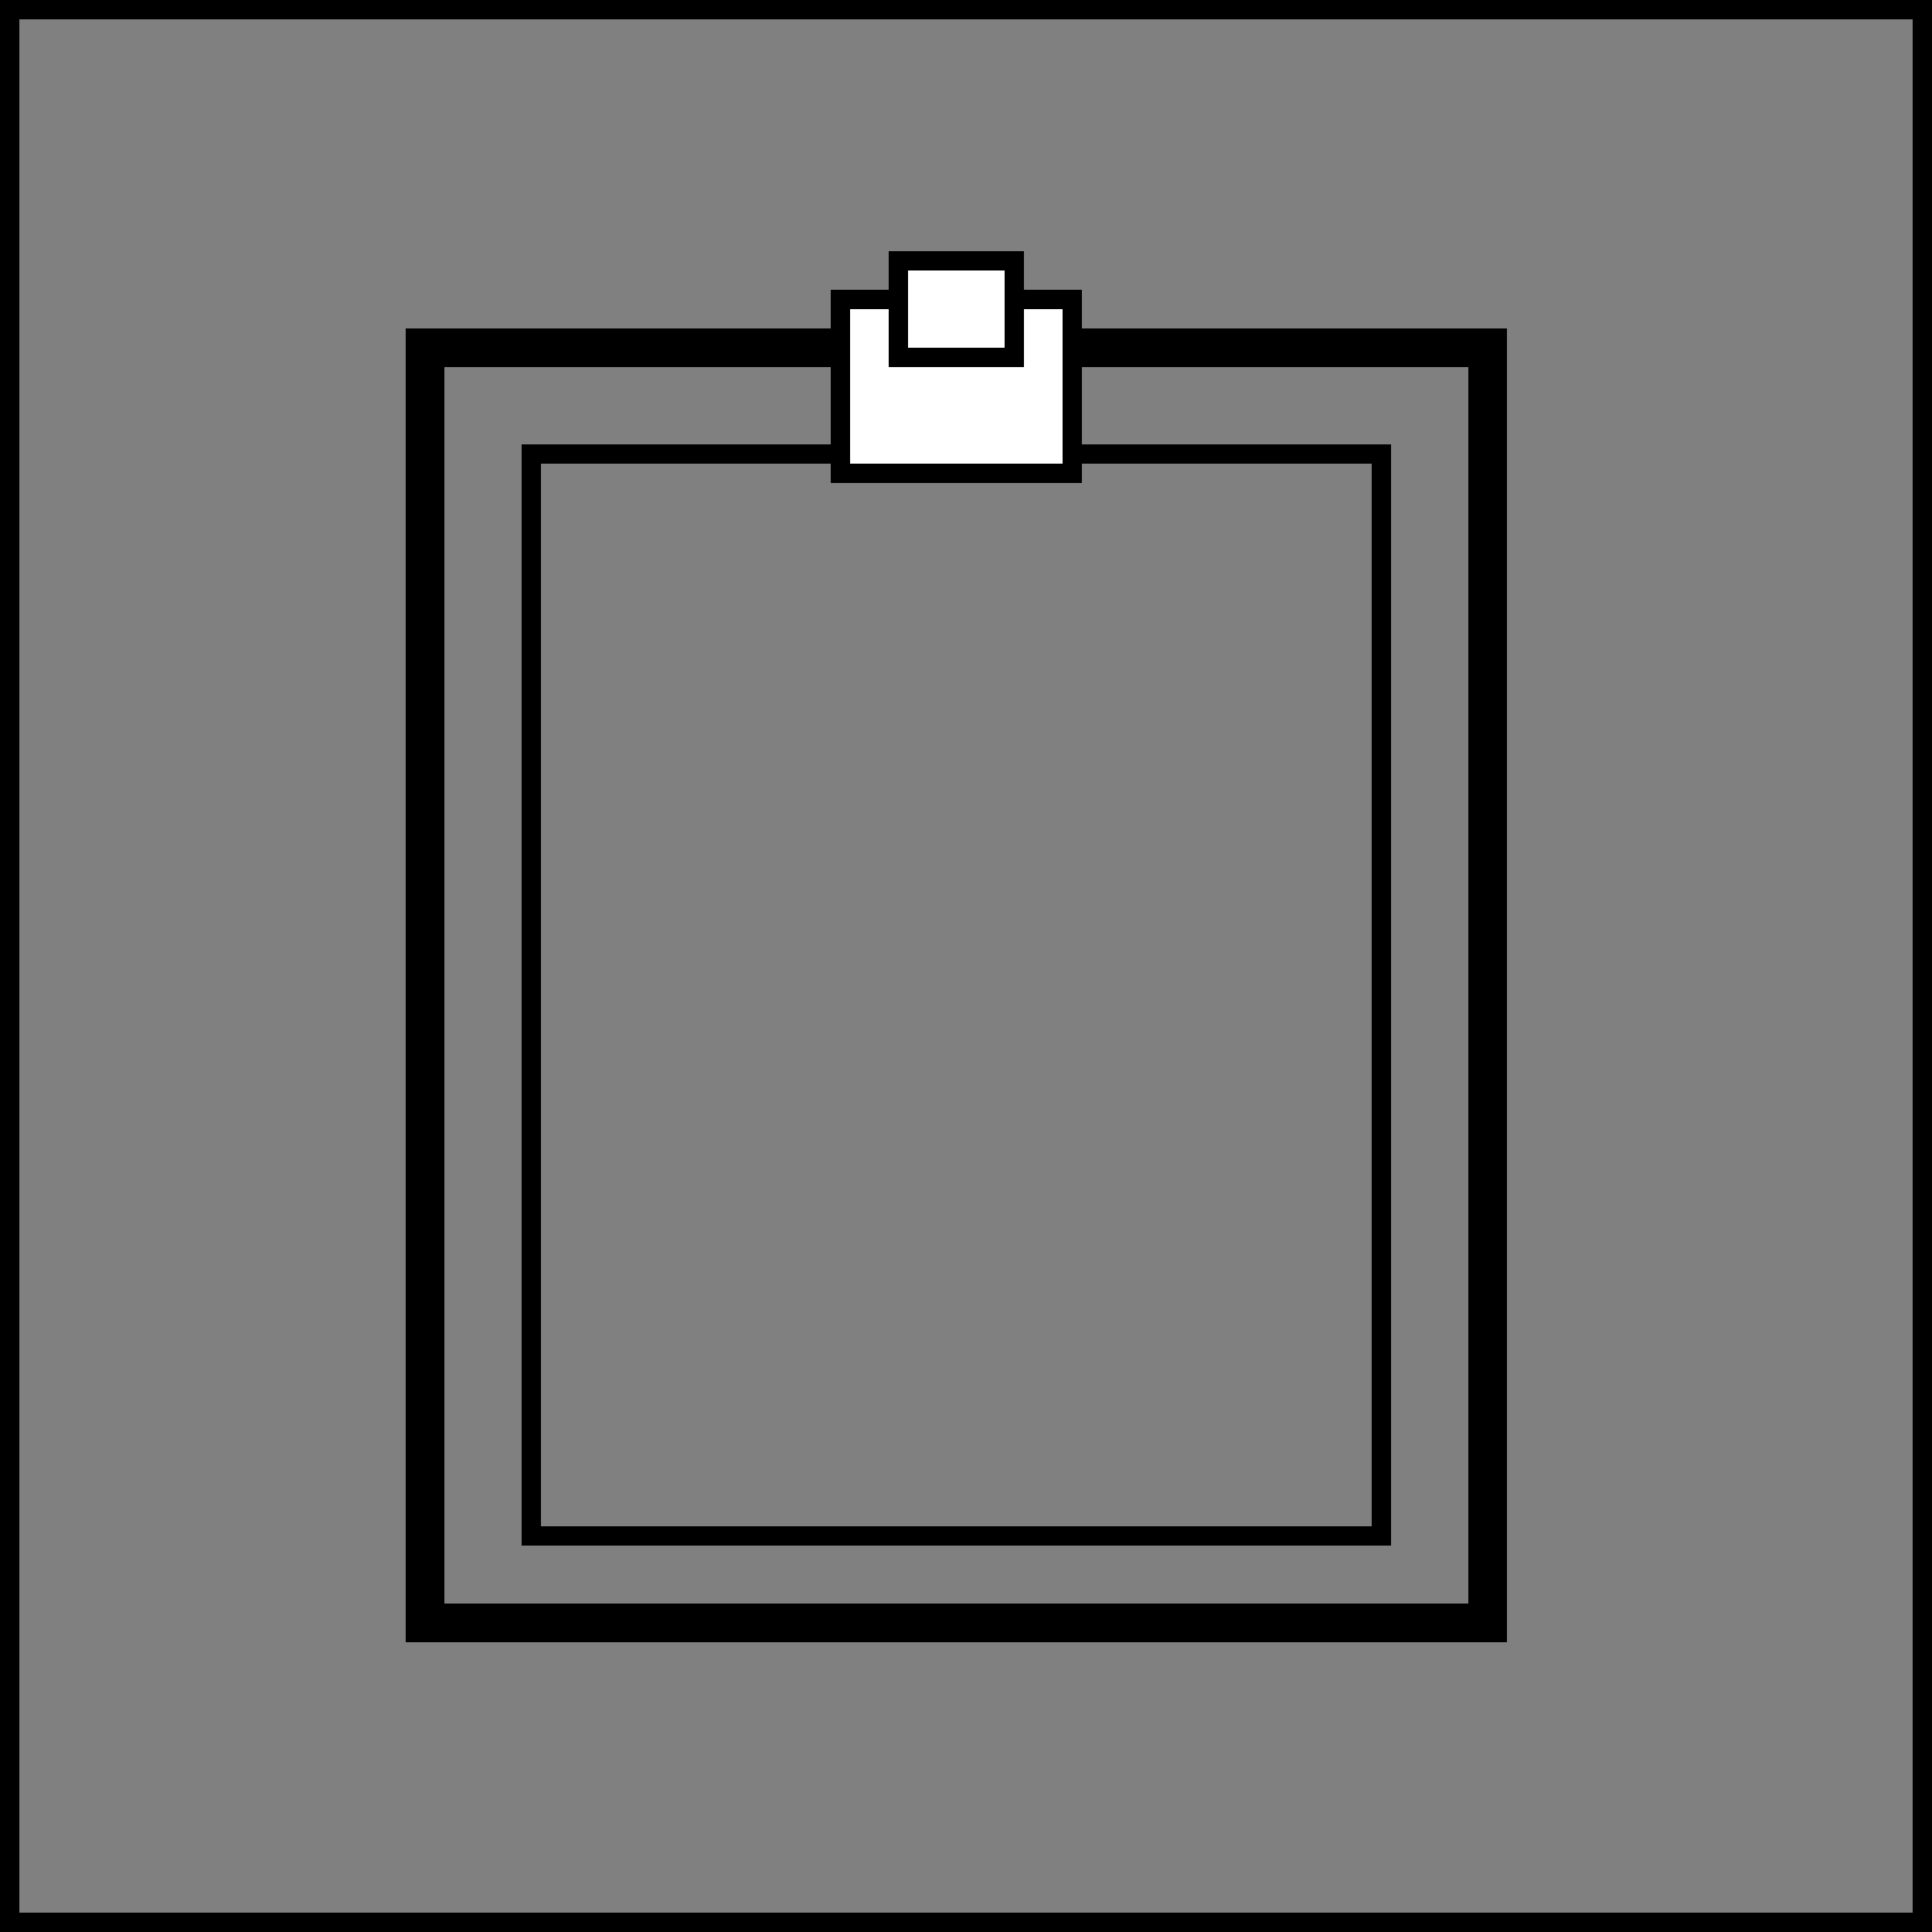 <svg width="100" height="100" viewBox="0 0 100 100" fill="none" xmlns="http://www.w3.org/2000/svg">
<rect x="0" y="0" width="100" height="100" fill="#808080" stroke="none"/>
<rect x="0.5" y="0.5" width="99" height="99" stroke="black"/>
<rect x="22" y="18" width="55" height="66" stroke="black" stroke-width="2"/>
<rect x="27.5" y="23.5" width="44" height="56" stroke="black"/>
<rect x="43.5" y="15.5" width="12" height="9" fill="white" stroke="black"/>
<rect x="46.5" y="13.5" width="6" height="5" fill="white" stroke="black"/>
</svg>
